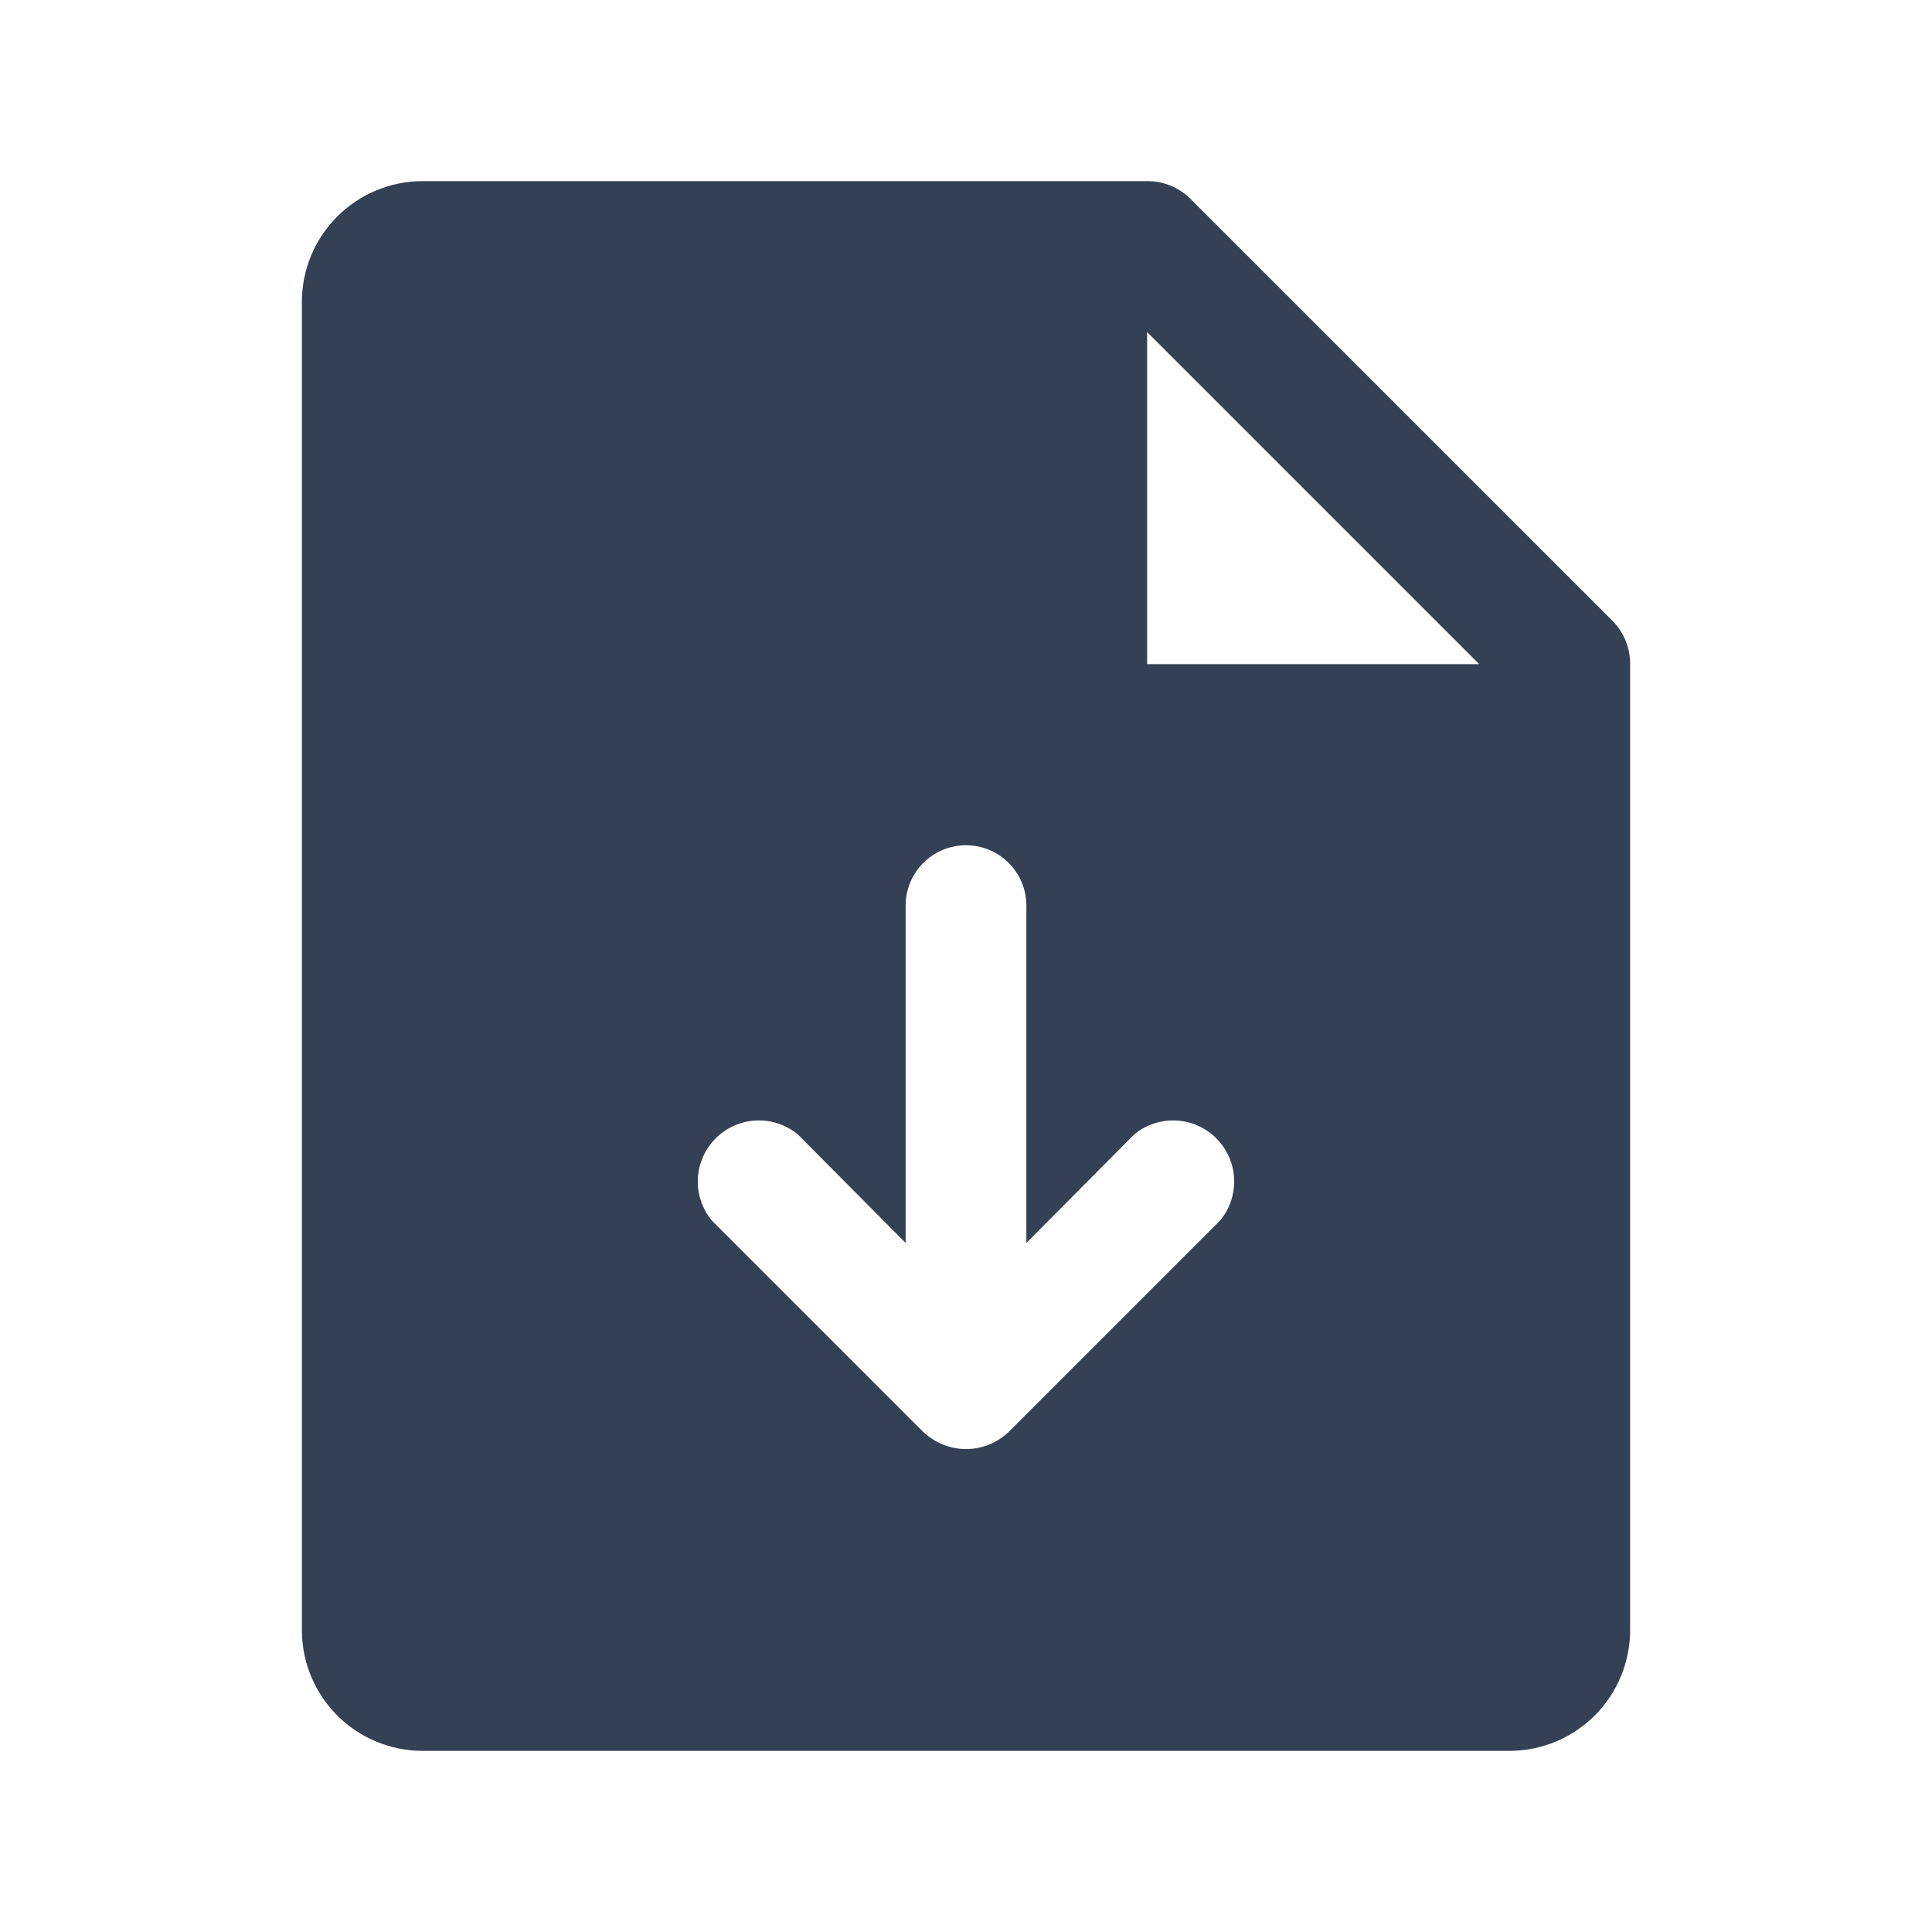 <svg width="32" height="32" viewBox="0 0 32 32" fill="none" xmlns="http://www.w3.org/2000/svg">
<path d="M26.712 10.287L19.712 3.288C19.522 3.102 19.266 2.998 19 3H7C6.47 3 5.961 3.211 5.586 3.586C5.211 3.961 5 4.47 5 5V27C5 27.53 5.211 28.039 5.586 28.414C5.961 28.789 6.47 29 7 29H25C25.53 29 26.039 28.789 26.414 28.414C26.789 28.039 27 27.53 27 27V11C27.002 10.734 26.898 10.478 26.712 10.287ZM20.212 20.212L16.712 23.712C16.521 23.897 16.266 24.001 16 24.001C15.734 24.001 15.479 23.897 15.287 23.712L11.787 20.212C11.628 20.018 11.546 19.771 11.559 19.52C11.571 19.269 11.677 19.032 11.854 18.854C12.032 18.677 12.269 18.571 12.521 18.559C12.771 18.547 13.018 18.628 13.213 18.788L15 20.587V15C15 14.735 15.105 14.48 15.293 14.293C15.48 14.105 15.735 14 16 14C16.265 14 16.52 14.105 16.707 14.293C16.895 14.48 17 14.735 17 15V20.587L18.788 18.788C18.982 18.628 19.229 18.547 19.48 18.559C19.731 18.571 19.968 18.677 20.146 18.854C20.323 19.032 20.429 19.269 20.441 19.52C20.453 19.771 20.372 20.018 20.212 20.212ZM19 11V5.5L24.5 11H19Z" fill="#344054"/>
</svg>
